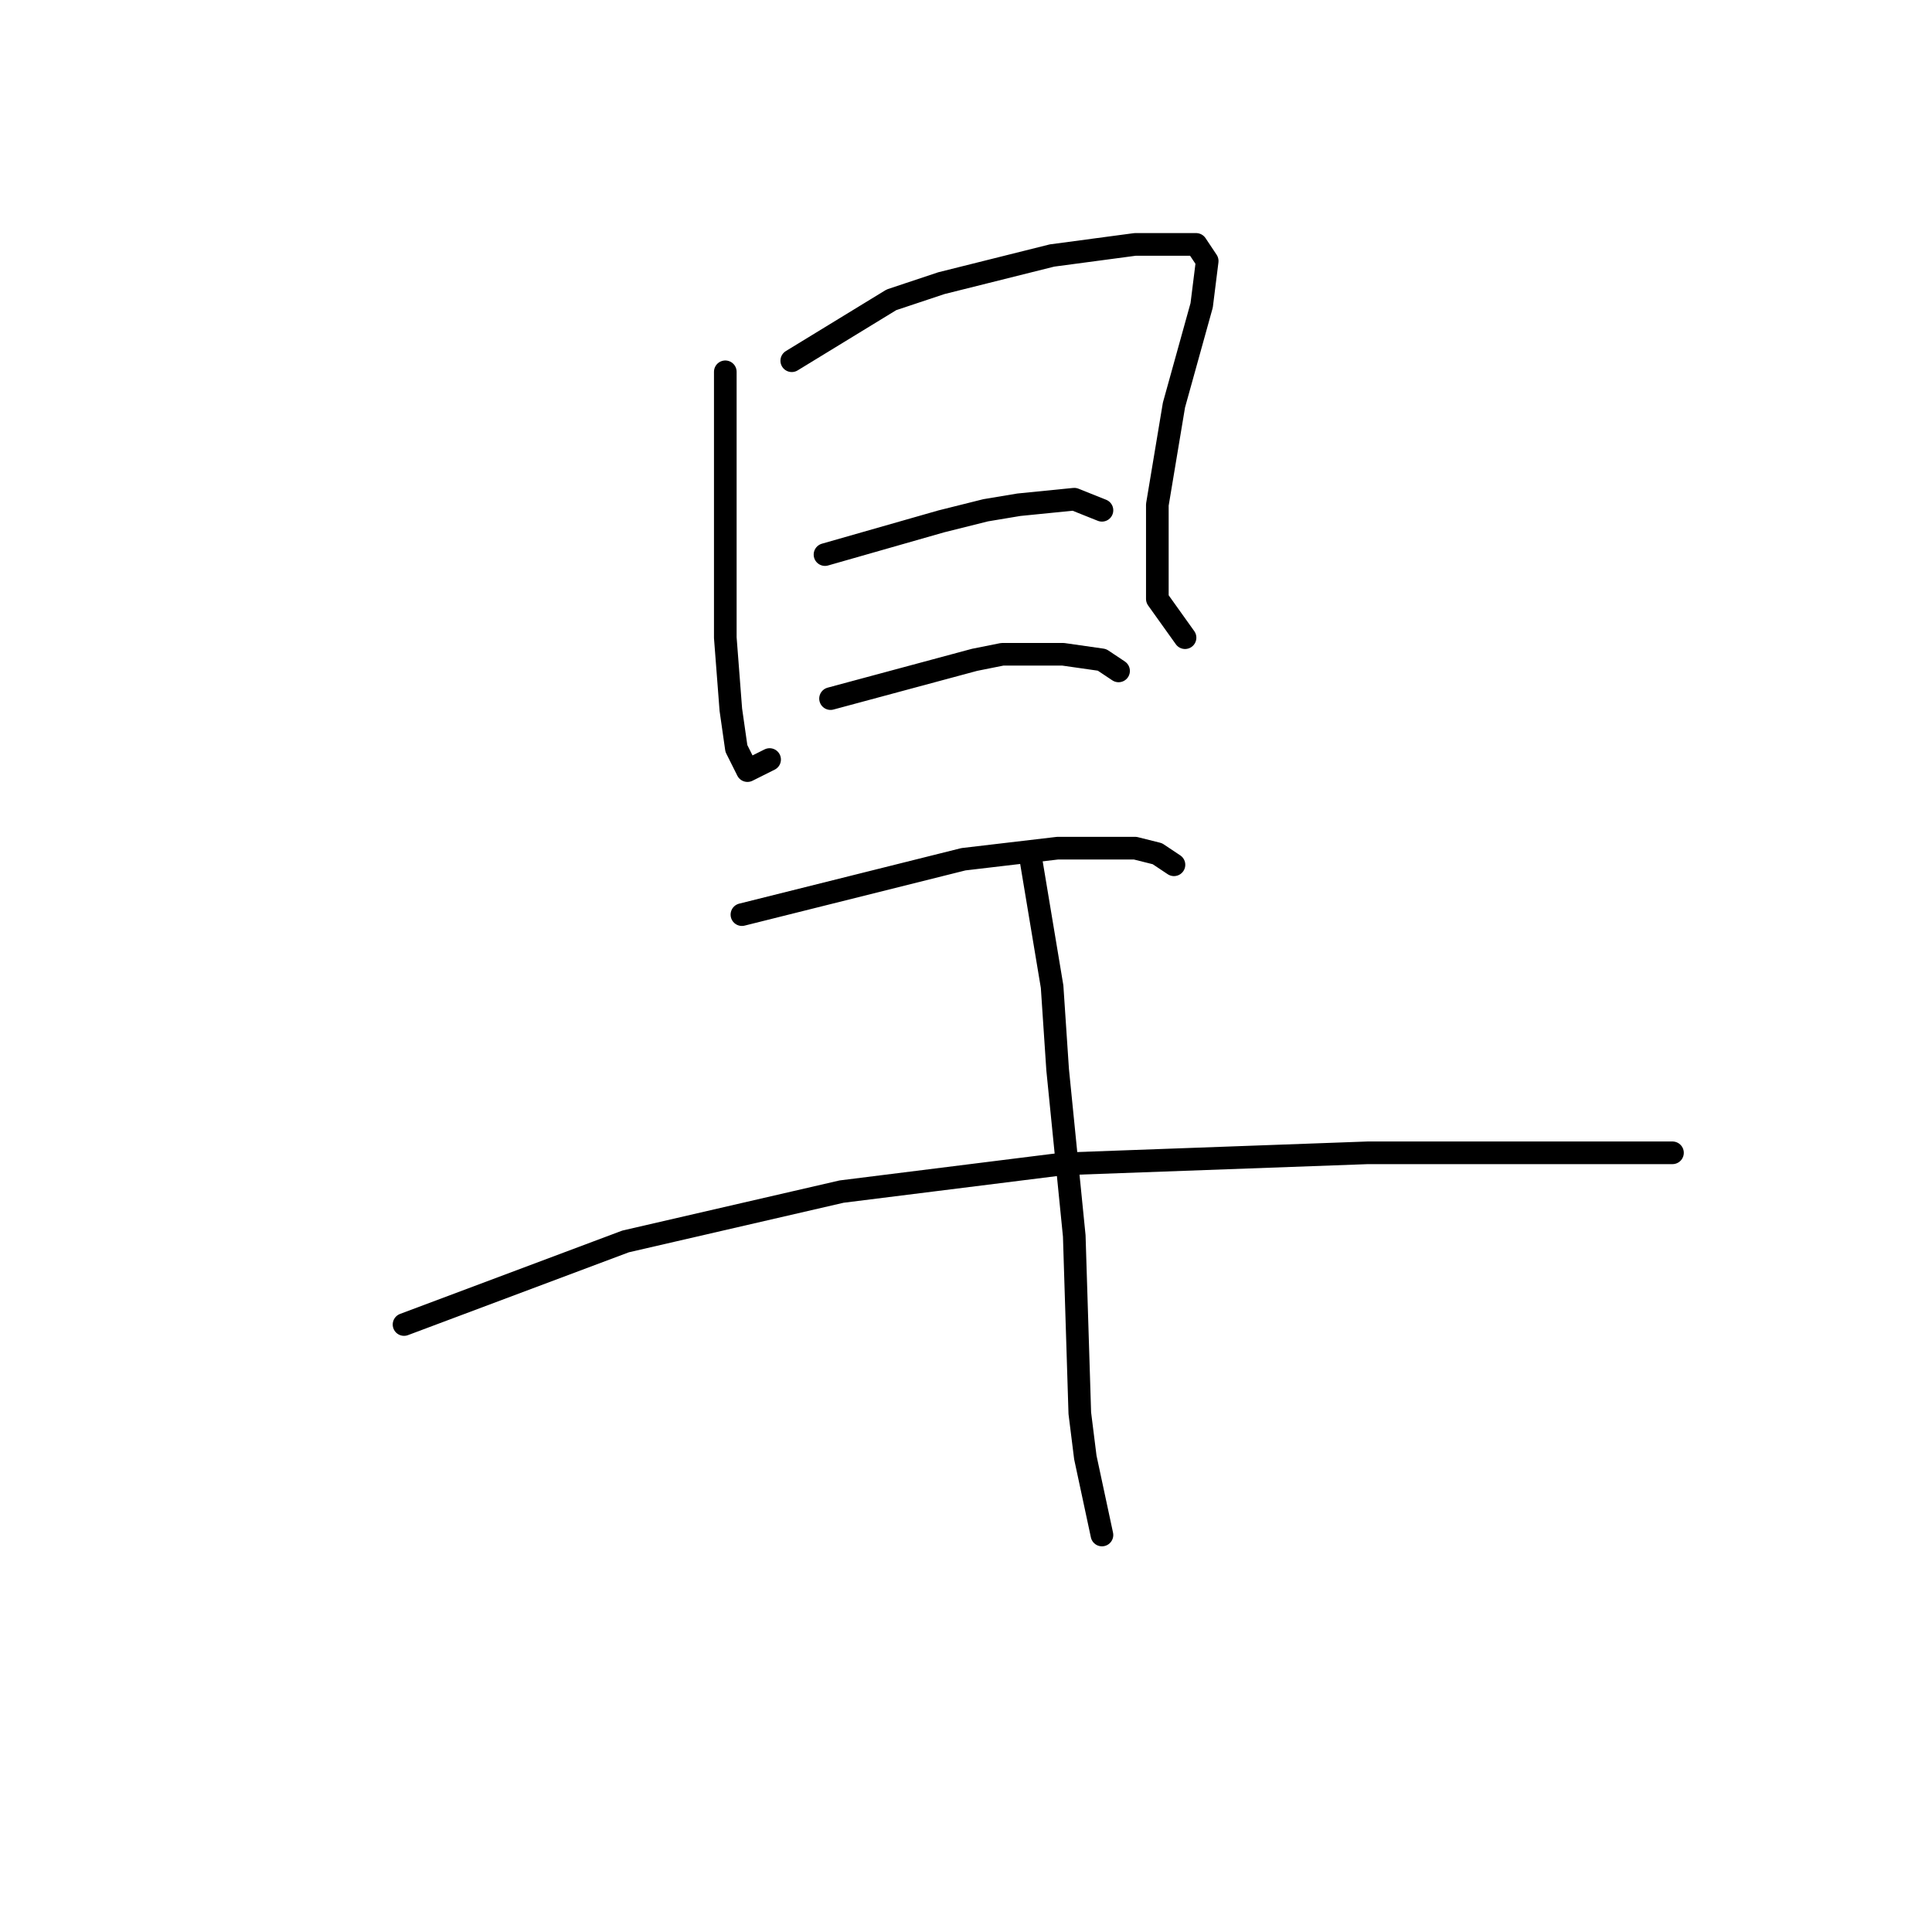 <?xml version="1.0" standalone="no"?>
    <svg width="256" height="256" xmlns="http://www.w3.org/2000/svg" version="1.1">
    <polyline stroke="black" stroke-width="3" stroke-linecap="round" fill="transparent" stroke-linejoin="round" points="96.106 49.266 96.106 63.211 96.106 84.496 96.84 94.037 97.574 99.175 99.042 102.11 101.977 100.642 101.977 100.642 " />
        <polyline stroke="black" stroke-width="3" stroke-linecap="round" fill="transparent" stroke-linejoin="round" points="104.913 47.798 118.124 39.725 124.73 37.523 139.409 33.853 150.418 32.385 156.29 32.385 158.492 32.385 159.96 34.587 159.226 40.458 155.556 53.67 153.354 66.881 153.354 74.954 153.354 79.358 157.024 84.496 157.024 84.496 " />
        <polyline stroke="black" stroke-width="3" stroke-linecap="round" fill="transparent" stroke-linejoin="round" points="109.317 73.486 124.73 69.083 130.602 67.615 135.005 66.881 142.345 66.147 146.015 67.615 146.015 67.615 " />
        <polyline stroke="black" stroke-width="3" stroke-linecap="round" fill="transparent" stroke-linejoin="round" points="110.051 92.569 129.134 87.431 132.803 86.697 140.877 86.697 146.015 87.431 148.216 88.899 148.216 88.899 " />
        <polyline stroke="black" stroke-width="3" stroke-linecap="round" fill="transparent" stroke-linejoin="round" points="98.308 121.193 127.666 113.854 140.143 112.386 150.418 112.386 153.354 113.12 155.556 114.588 155.556 114.588 " />
        <polyline stroke="black" stroke-width="3" stroke-linecap="round" fill="transparent" stroke-linejoin="round" points="53.537 175.506 82.895 164.496 111.519 157.891 140.877 154.221 181.244 152.753 201.795 152.753 214.272 152.753 220.144 152.753 221.612 152.753 220.144 152.753 220.144 152.753 " />
        <polyline stroke="black" stroke-width="3" stroke-linecap="round" fill="transparent" stroke-linejoin="round" points="136.473 113.12 139.409 130.735 140.143 141.744 142.345 163.762 143.079 187.249 143.813 193.12 146.015 203.396 146.015 203.396 " />
        </svg>
